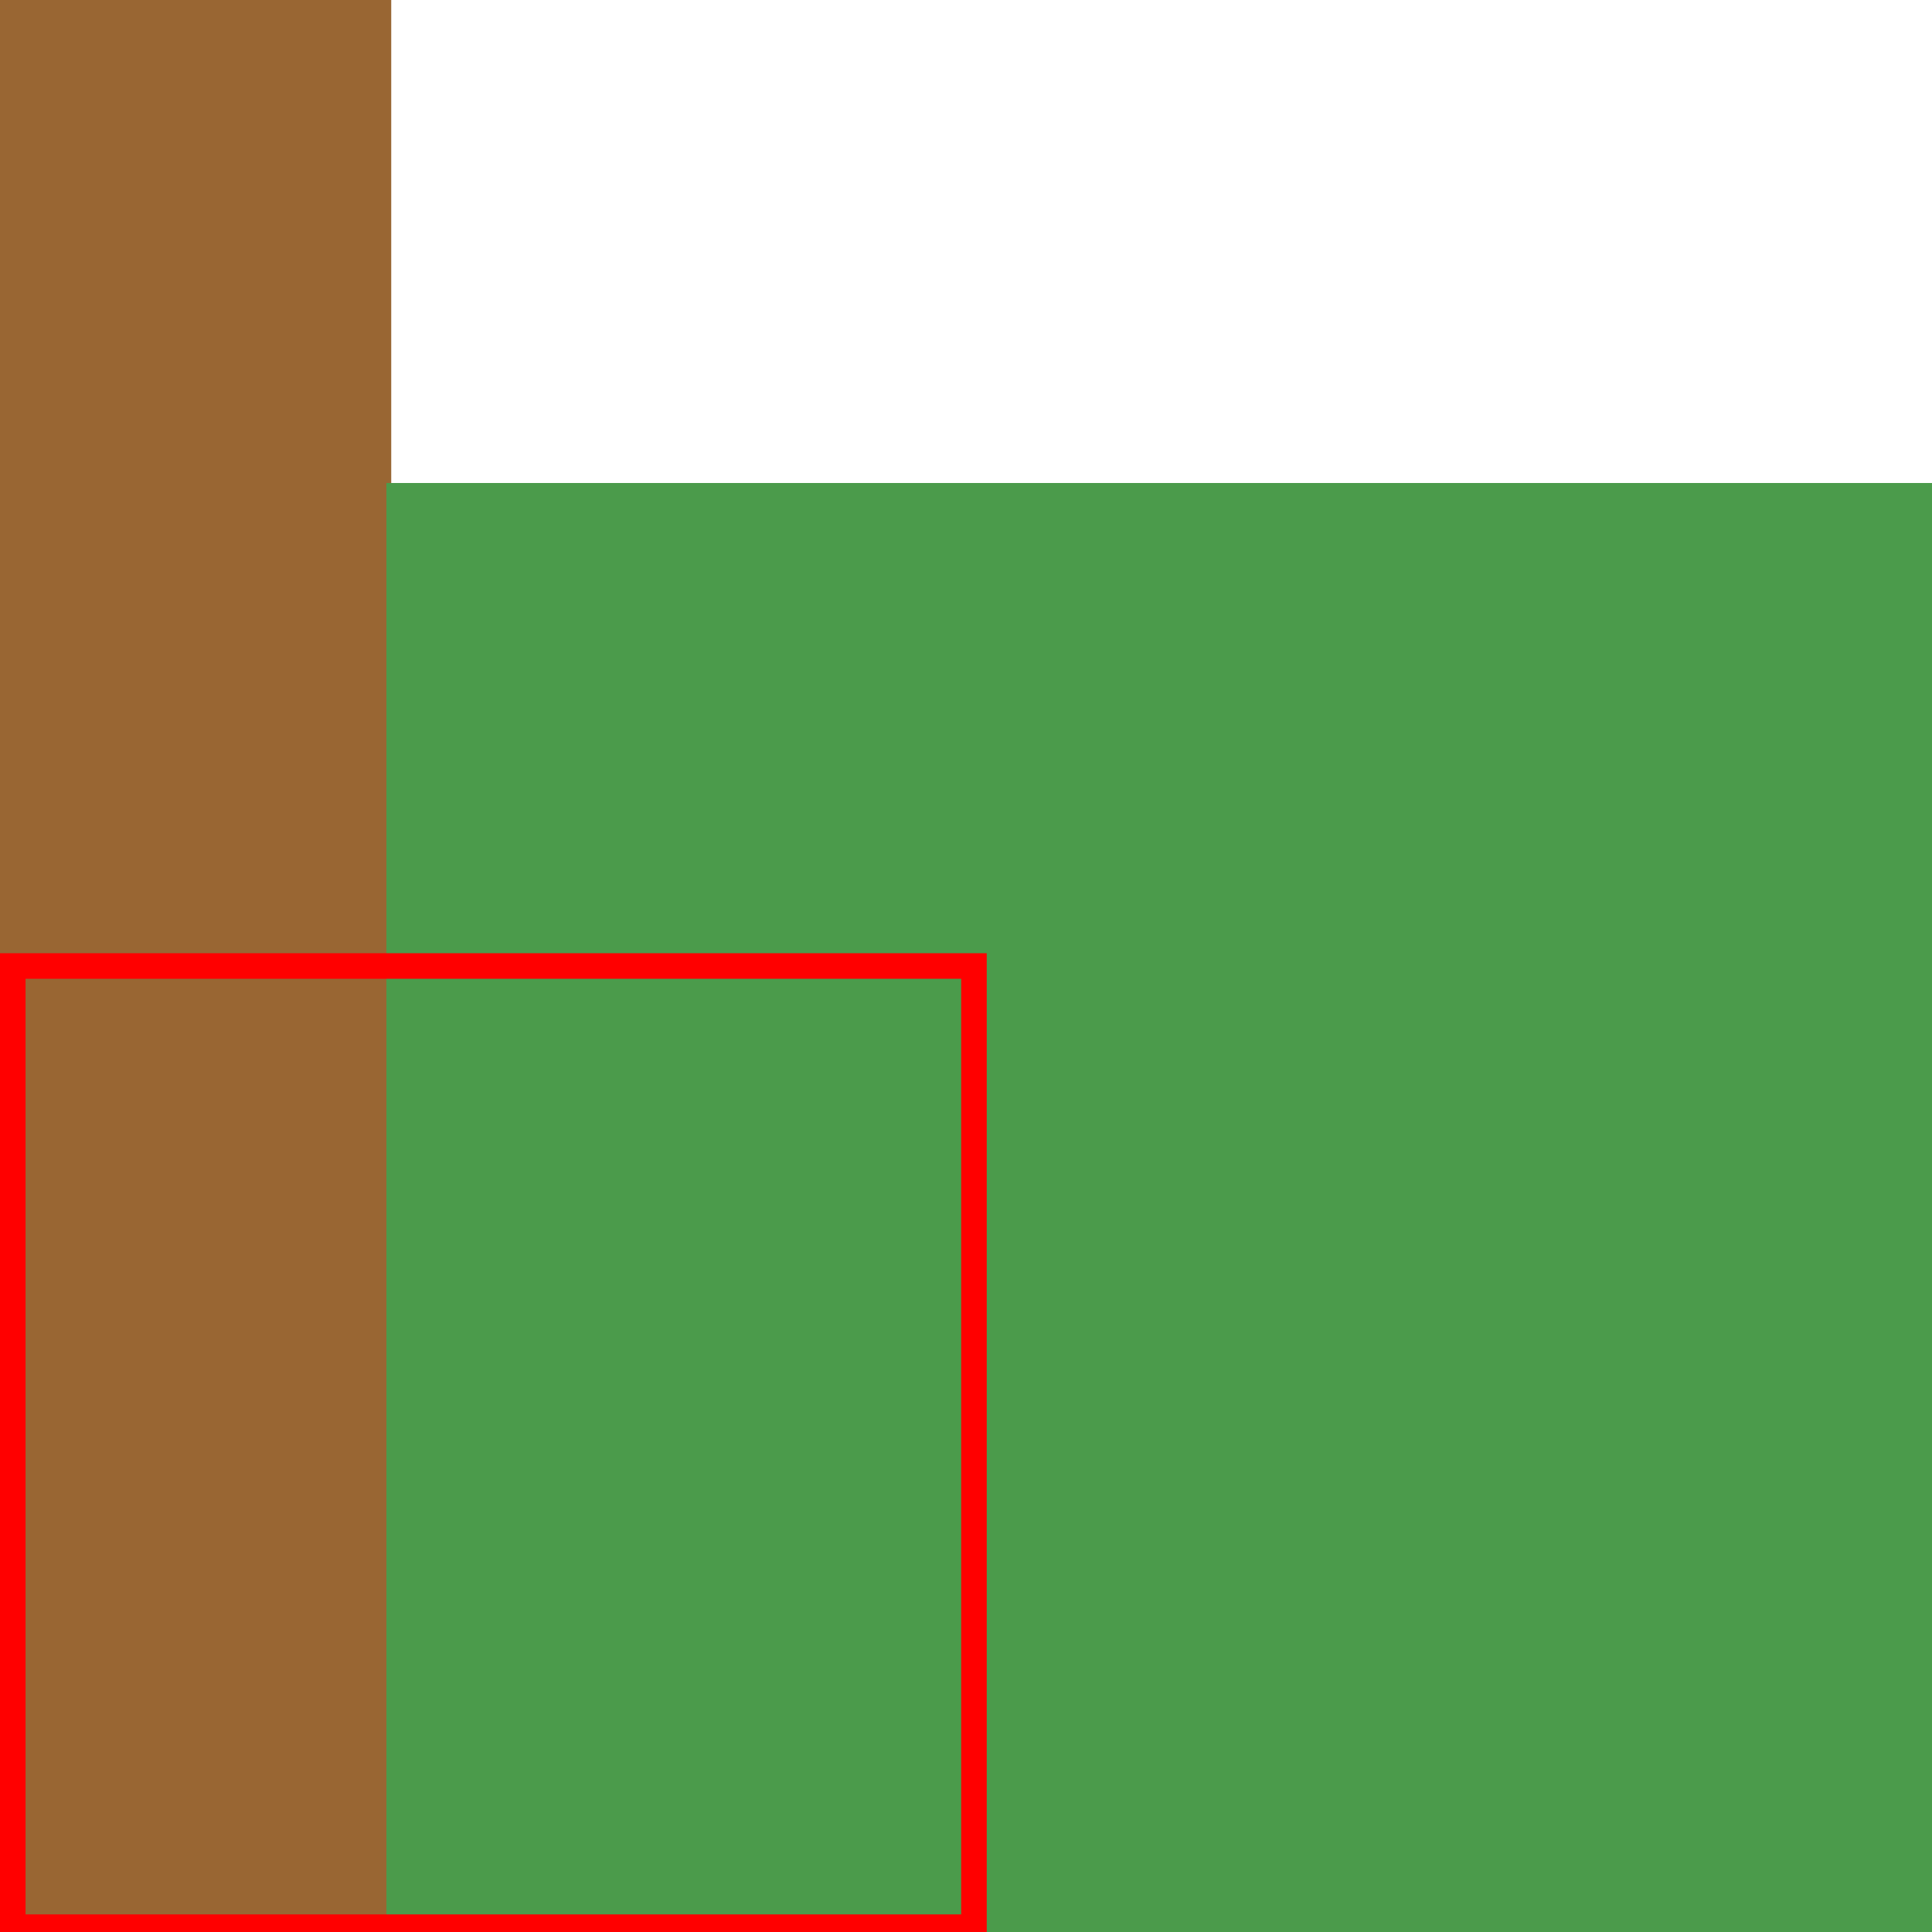<?xml version="1.0" encoding="utf-8" ?>
<svg baseProfile="full" height="4.0cm" version="1.1" width="4.0cm" xmlns="http://www.w3.org/2000/svg" xmlns:ev="http://www.w3.org/2001/xml-events" xmlns:xlink="http://www.w3.org/1999/xlink"><defs /><rect fill="rgb(153,102,51)" height="4.0cm" width="0.81cm" x="0" y="0" /><rect fill="rgb(75,155,75)" height="4.0cm" width="4.0cm" x="0.8cm" y="1.0cm" /><rect fill="black" fill-opacity="0" height="1.99cm" stroke="red" stroke-width="2" width="1.99cm" x="1" y="2.0cm" /></svg>